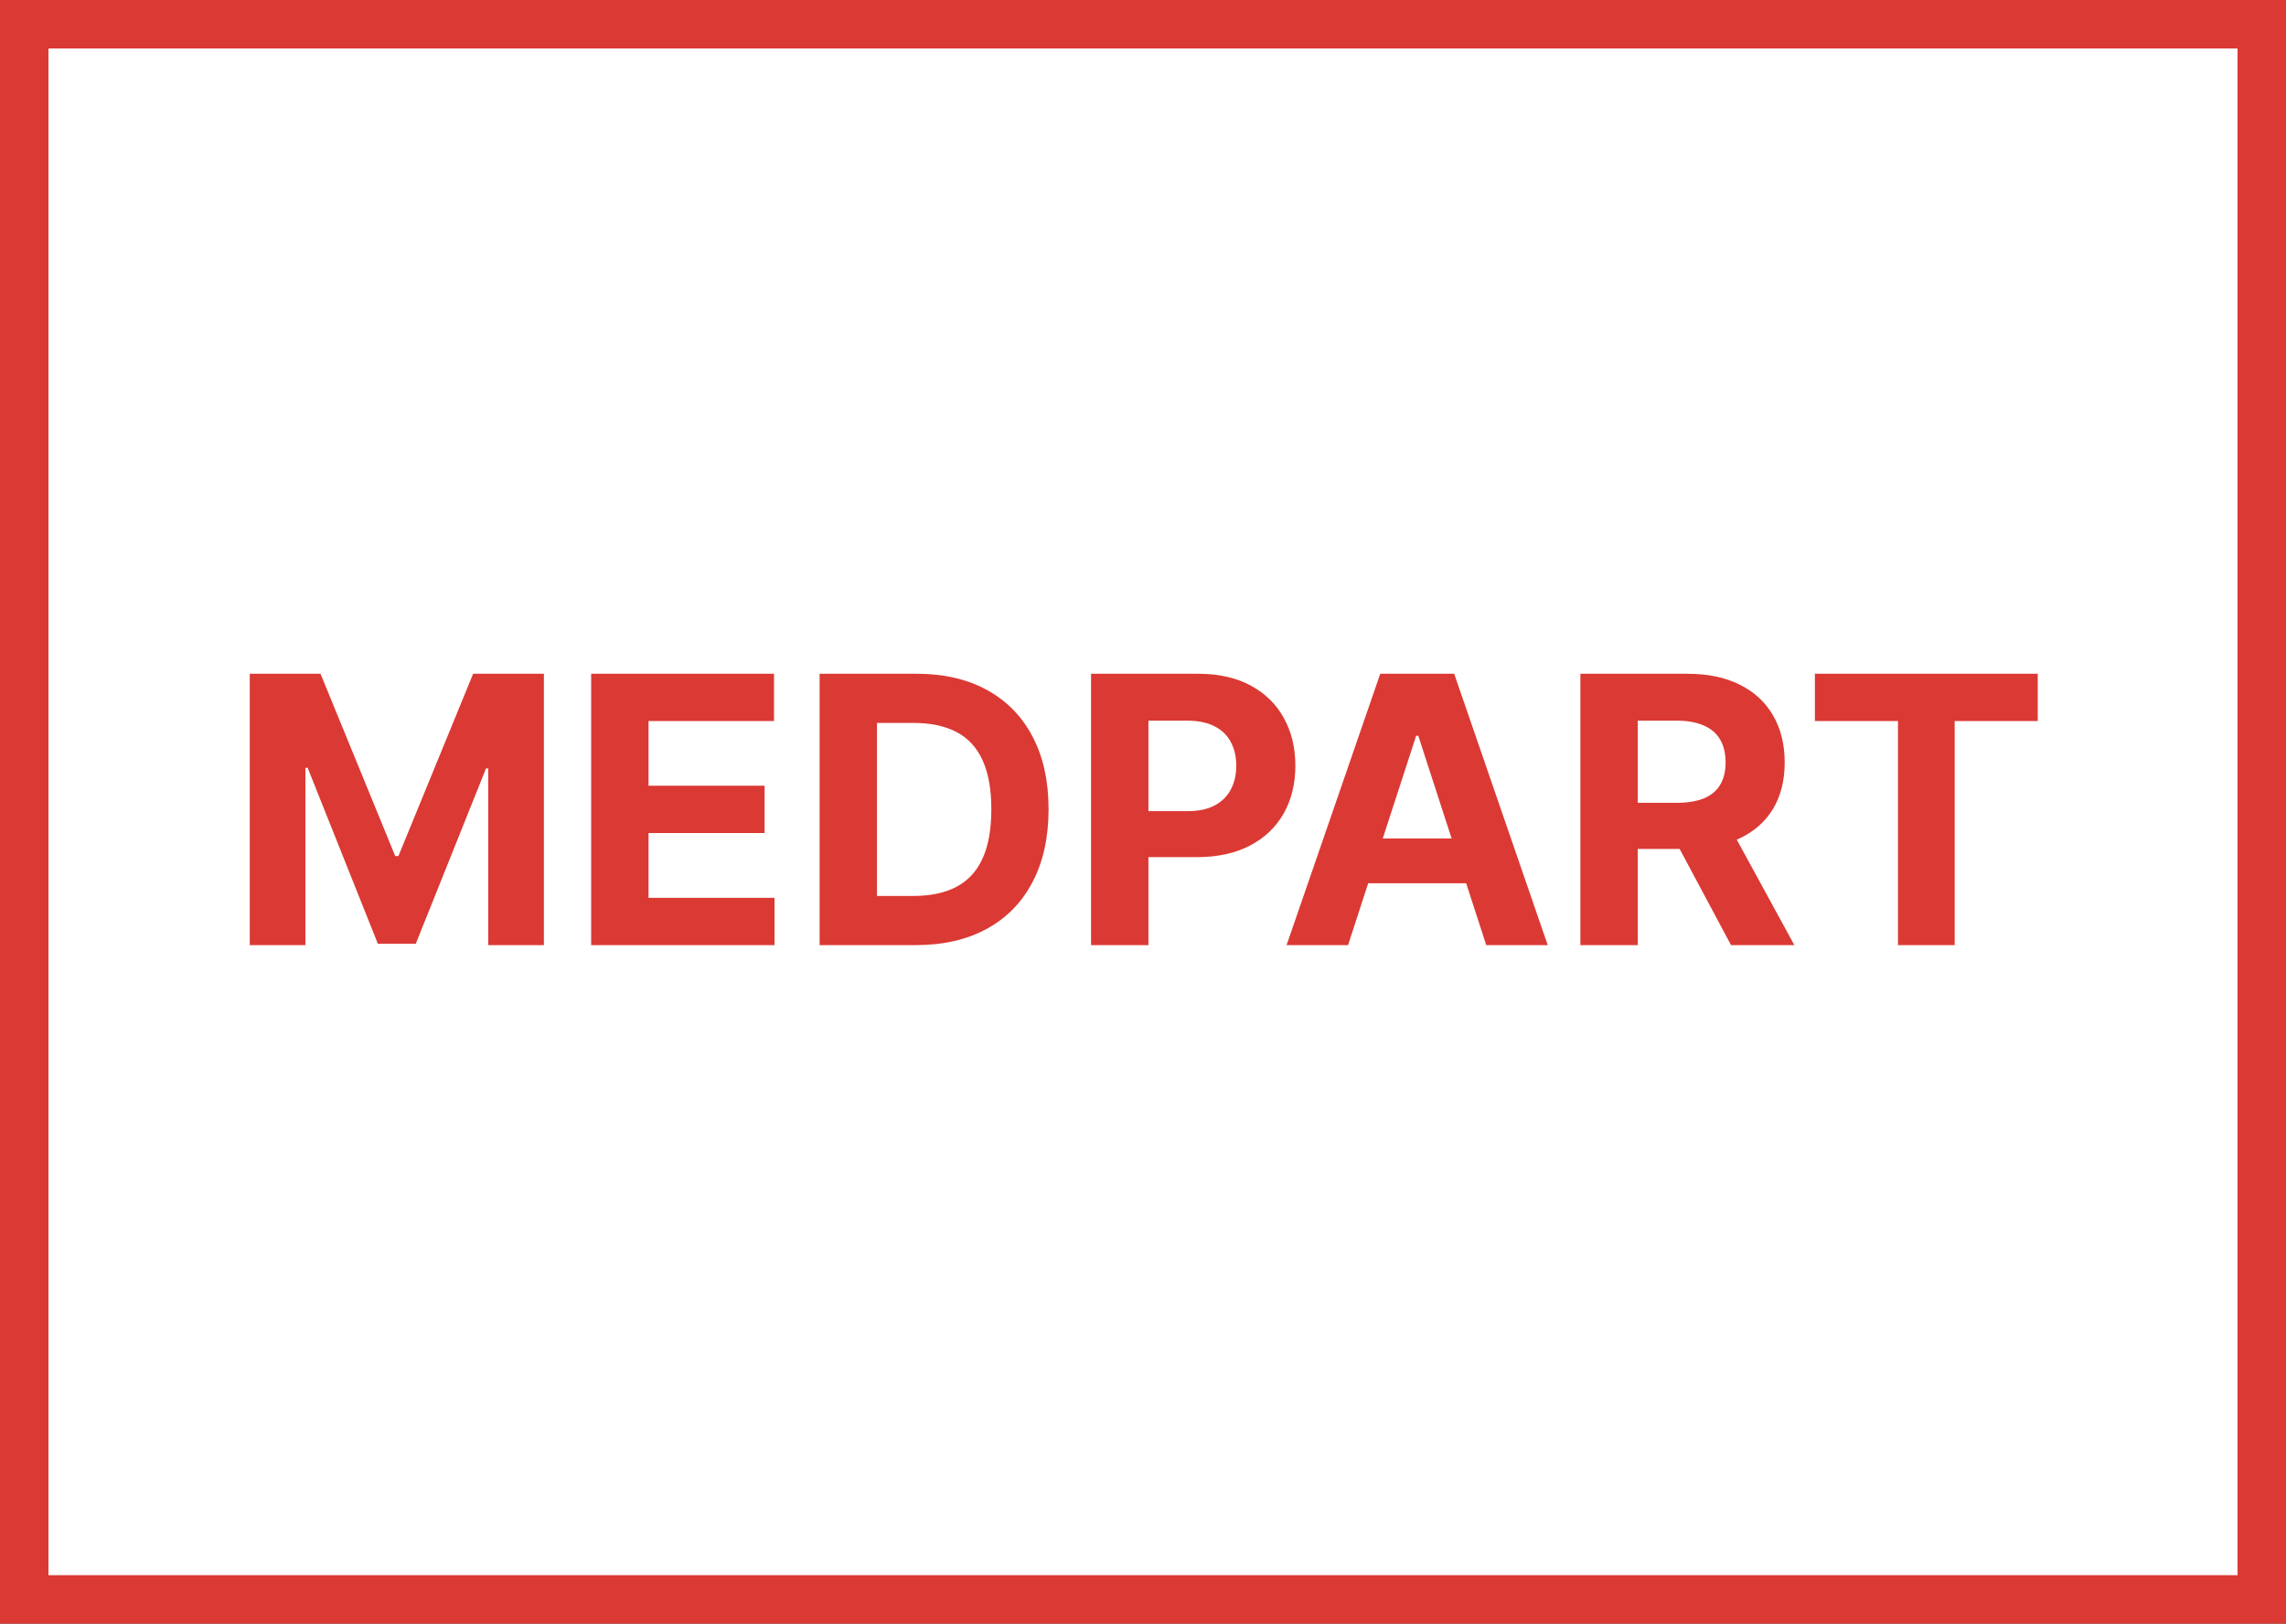 <svg width="566" height="402" viewBox="0 0 566 402" fill="none" xmlns="http://www.w3.org/2000/svg">
<rect x="0" y="0" width="566" height="402" fill="#333333" stroke="none"/>
<rect x="6" y="6" width="554" height="390" fill="white" stroke="#DB3934" stroke-width="12"/>
<path d="M61.839 166.816H79.357L97.859 211.955H98.646L117.147 166.816H134.665V234H120.887V190.272H120.33L102.943 233.672H93.561L76.175 190.108H75.617V234H61.839V166.816ZM146.368 234V166.816H191.638V178.528H160.572V194.536H189.309V206.247H160.572V222.289H191.769V234H146.368ZM226.747 234H202.931V166.816H226.944C233.702 166.816 239.519 168.161 244.396 170.851C249.273 173.52 253.024 177.358 255.648 182.366C258.294 187.374 259.617 193.366 259.617 200.343C259.617 207.341 258.294 213.355 255.648 218.385C253.024 223.415 249.251 227.275 244.33 229.965C239.432 232.655 233.57 234 226.747 234ZM217.135 221.83H226.157C230.356 221.83 233.888 221.086 236.753 219.599C239.639 218.09 241.804 215.761 243.248 212.611C244.713 209.44 245.446 205.351 245.446 200.343C245.446 195.378 244.713 191.321 243.248 188.172C241.804 185.023 239.65 182.705 236.785 181.218C233.92 179.731 230.388 178.987 226.189 178.987H217.135V221.83ZM270.139 234V166.816H296.645C301.741 166.816 306.082 167.79 309.669 169.736C313.255 171.661 315.989 174.34 317.87 177.773C319.772 181.185 320.724 185.121 320.724 189.583C320.724 194.044 319.761 197.981 317.837 201.392C315.912 204.804 313.124 207.461 309.472 209.364C305.841 211.267 301.446 212.218 296.284 212.218H279.39V200.835H293.988C296.722 200.835 298.974 200.365 300.746 199.424C302.539 198.462 303.873 197.139 304.748 195.455C305.645 193.749 306.093 191.792 306.093 189.583C306.093 187.352 305.645 185.406 304.748 183.744C303.873 182.06 302.539 180.758 300.746 179.84C298.952 178.899 296.678 178.429 293.922 178.429H284.344V234H270.139ZM333.772 234H318.55L341.743 166.816H360.048L383.208 234H367.987L351.158 182.169H350.633L333.772 234ZM332.82 207.592H368.774V218.68H332.82V207.592ZM391.294 234V166.816H417.8C422.874 166.816 427.204 167.724 430.791 169.539C434.399 171.333 437.144 173.88 439.025 177.183C440.927 180.463 441.879 184.323 441.879 188.763C441.879 193.224 440.916 197.062 438.992 200.277C437.067 203.47 434.279 205.919 430.627 207.625C426.996 209.331 422.601 210.184 417.439 210.184H399.692V198.768H415.143C417.855 198.768 420.108 198.396 421.901 197.653C423.694 196.909 425.028 195.794 425.903 194.307C426.8 192.819 427.248 190.971 427.248 188.763C427.248 186.532 426.8 184.651 425.903 183.12C425.028 181.589 423.683 180.43 421.868 179.643C420.075 178.834 417.811 178.429 415.077 178.429H405.499V234H391.294ZM427.576 203.426L444.273 234H428.593L412.256 203.426H427.576ZM449.358 178.528V166.816H504.535V178.528H483.967V234H469.927V178.528H449.358Z" fill="#DB3934"/>
</svg>
